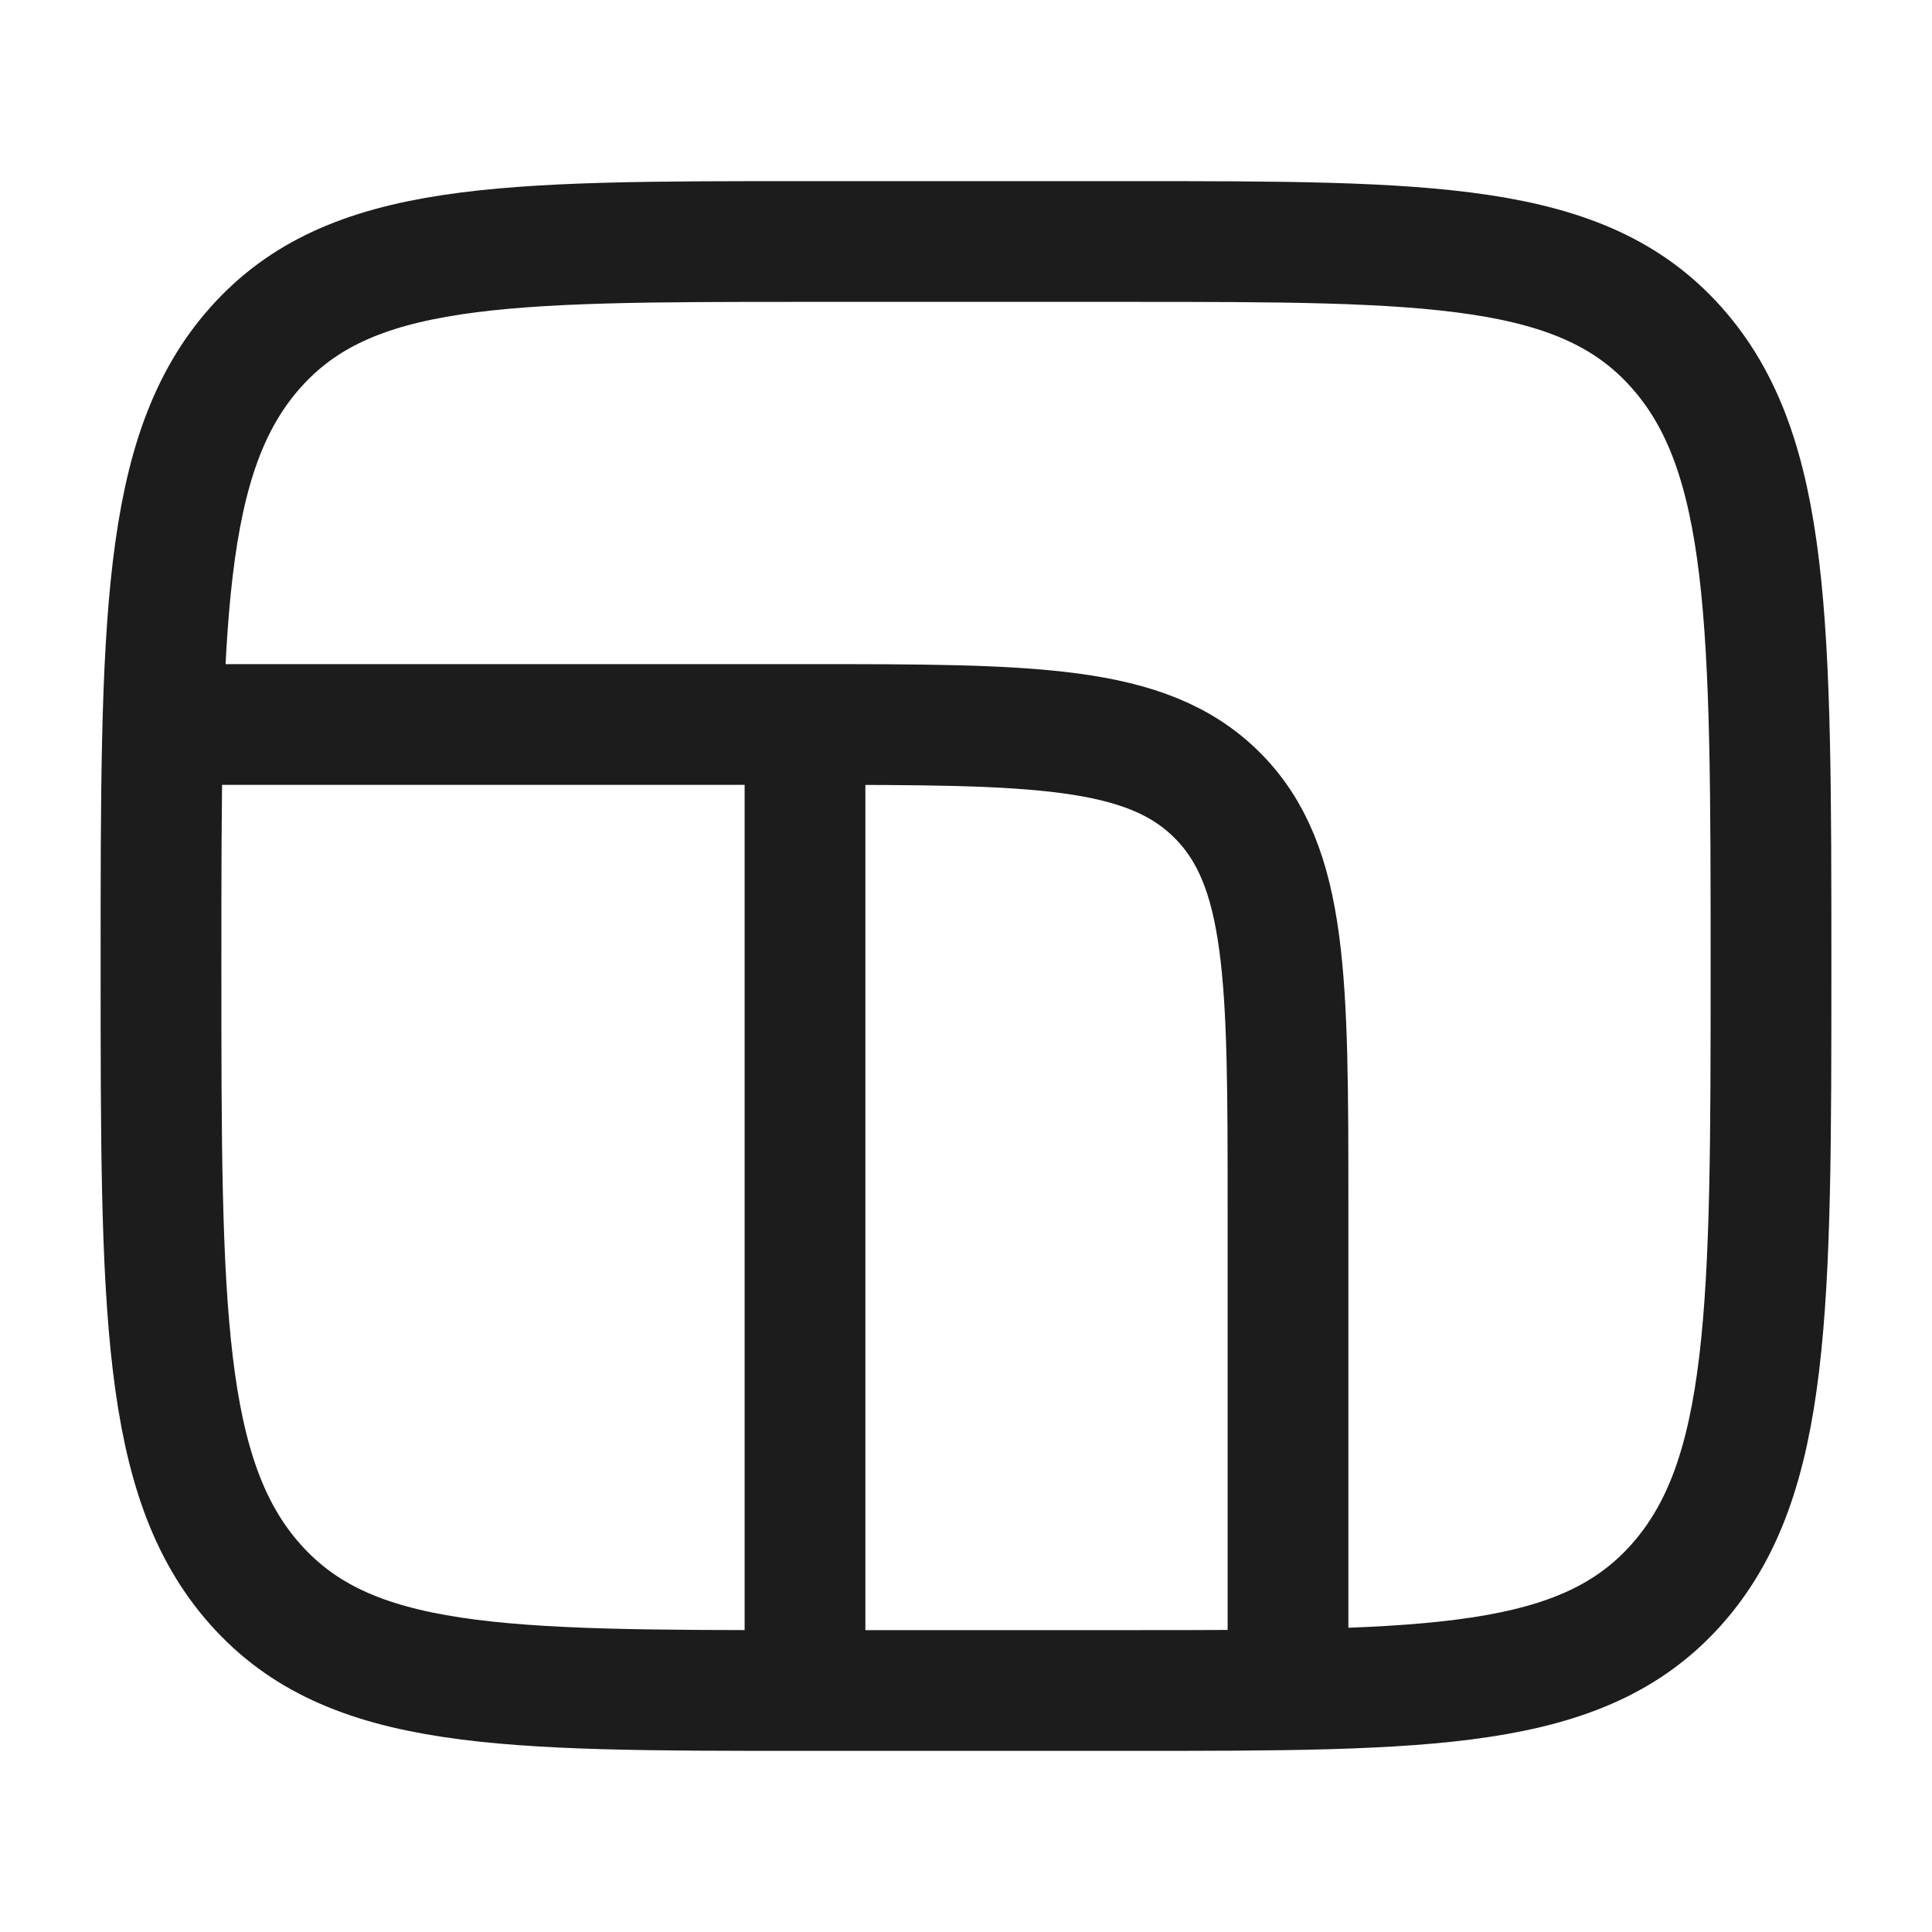 <svg width="24" height="24" viewBox="0 0 24 24" fill="none" xmlns="http://www.w3.org/2000/svg">
<g id="aspect-ratio">
<path id="Vector" d="M2 12C2 7.757 2 5.636 3.172 4.318C4.343 3 6.229 3 10 3H14C17.771 3 19.657 3 20.828 4.318C22 5.636 22 7.757 22 12C22 16.243 22 18.364 20.828 19.682C19.657 21 17.771 21 14 21H10C6.229 21 4.343 21 3.172 19.682C2 18.364 2 16.243 2 12Z" stroke="#1B1C1B" stroke-width="1.5"/>
<path id="Vector_2" d="M2 9H10C12.828 9 14.243 9 15.121 9.879C16 10.757 16 12.172 16 15V21" stroke="#1B1C1B" stroke-width="1.5"/>
<path id="Vector_3" d="M10 21V9" stroke="#1B1C1B" stroke-width="1.5"/>
</g>
</svg>
